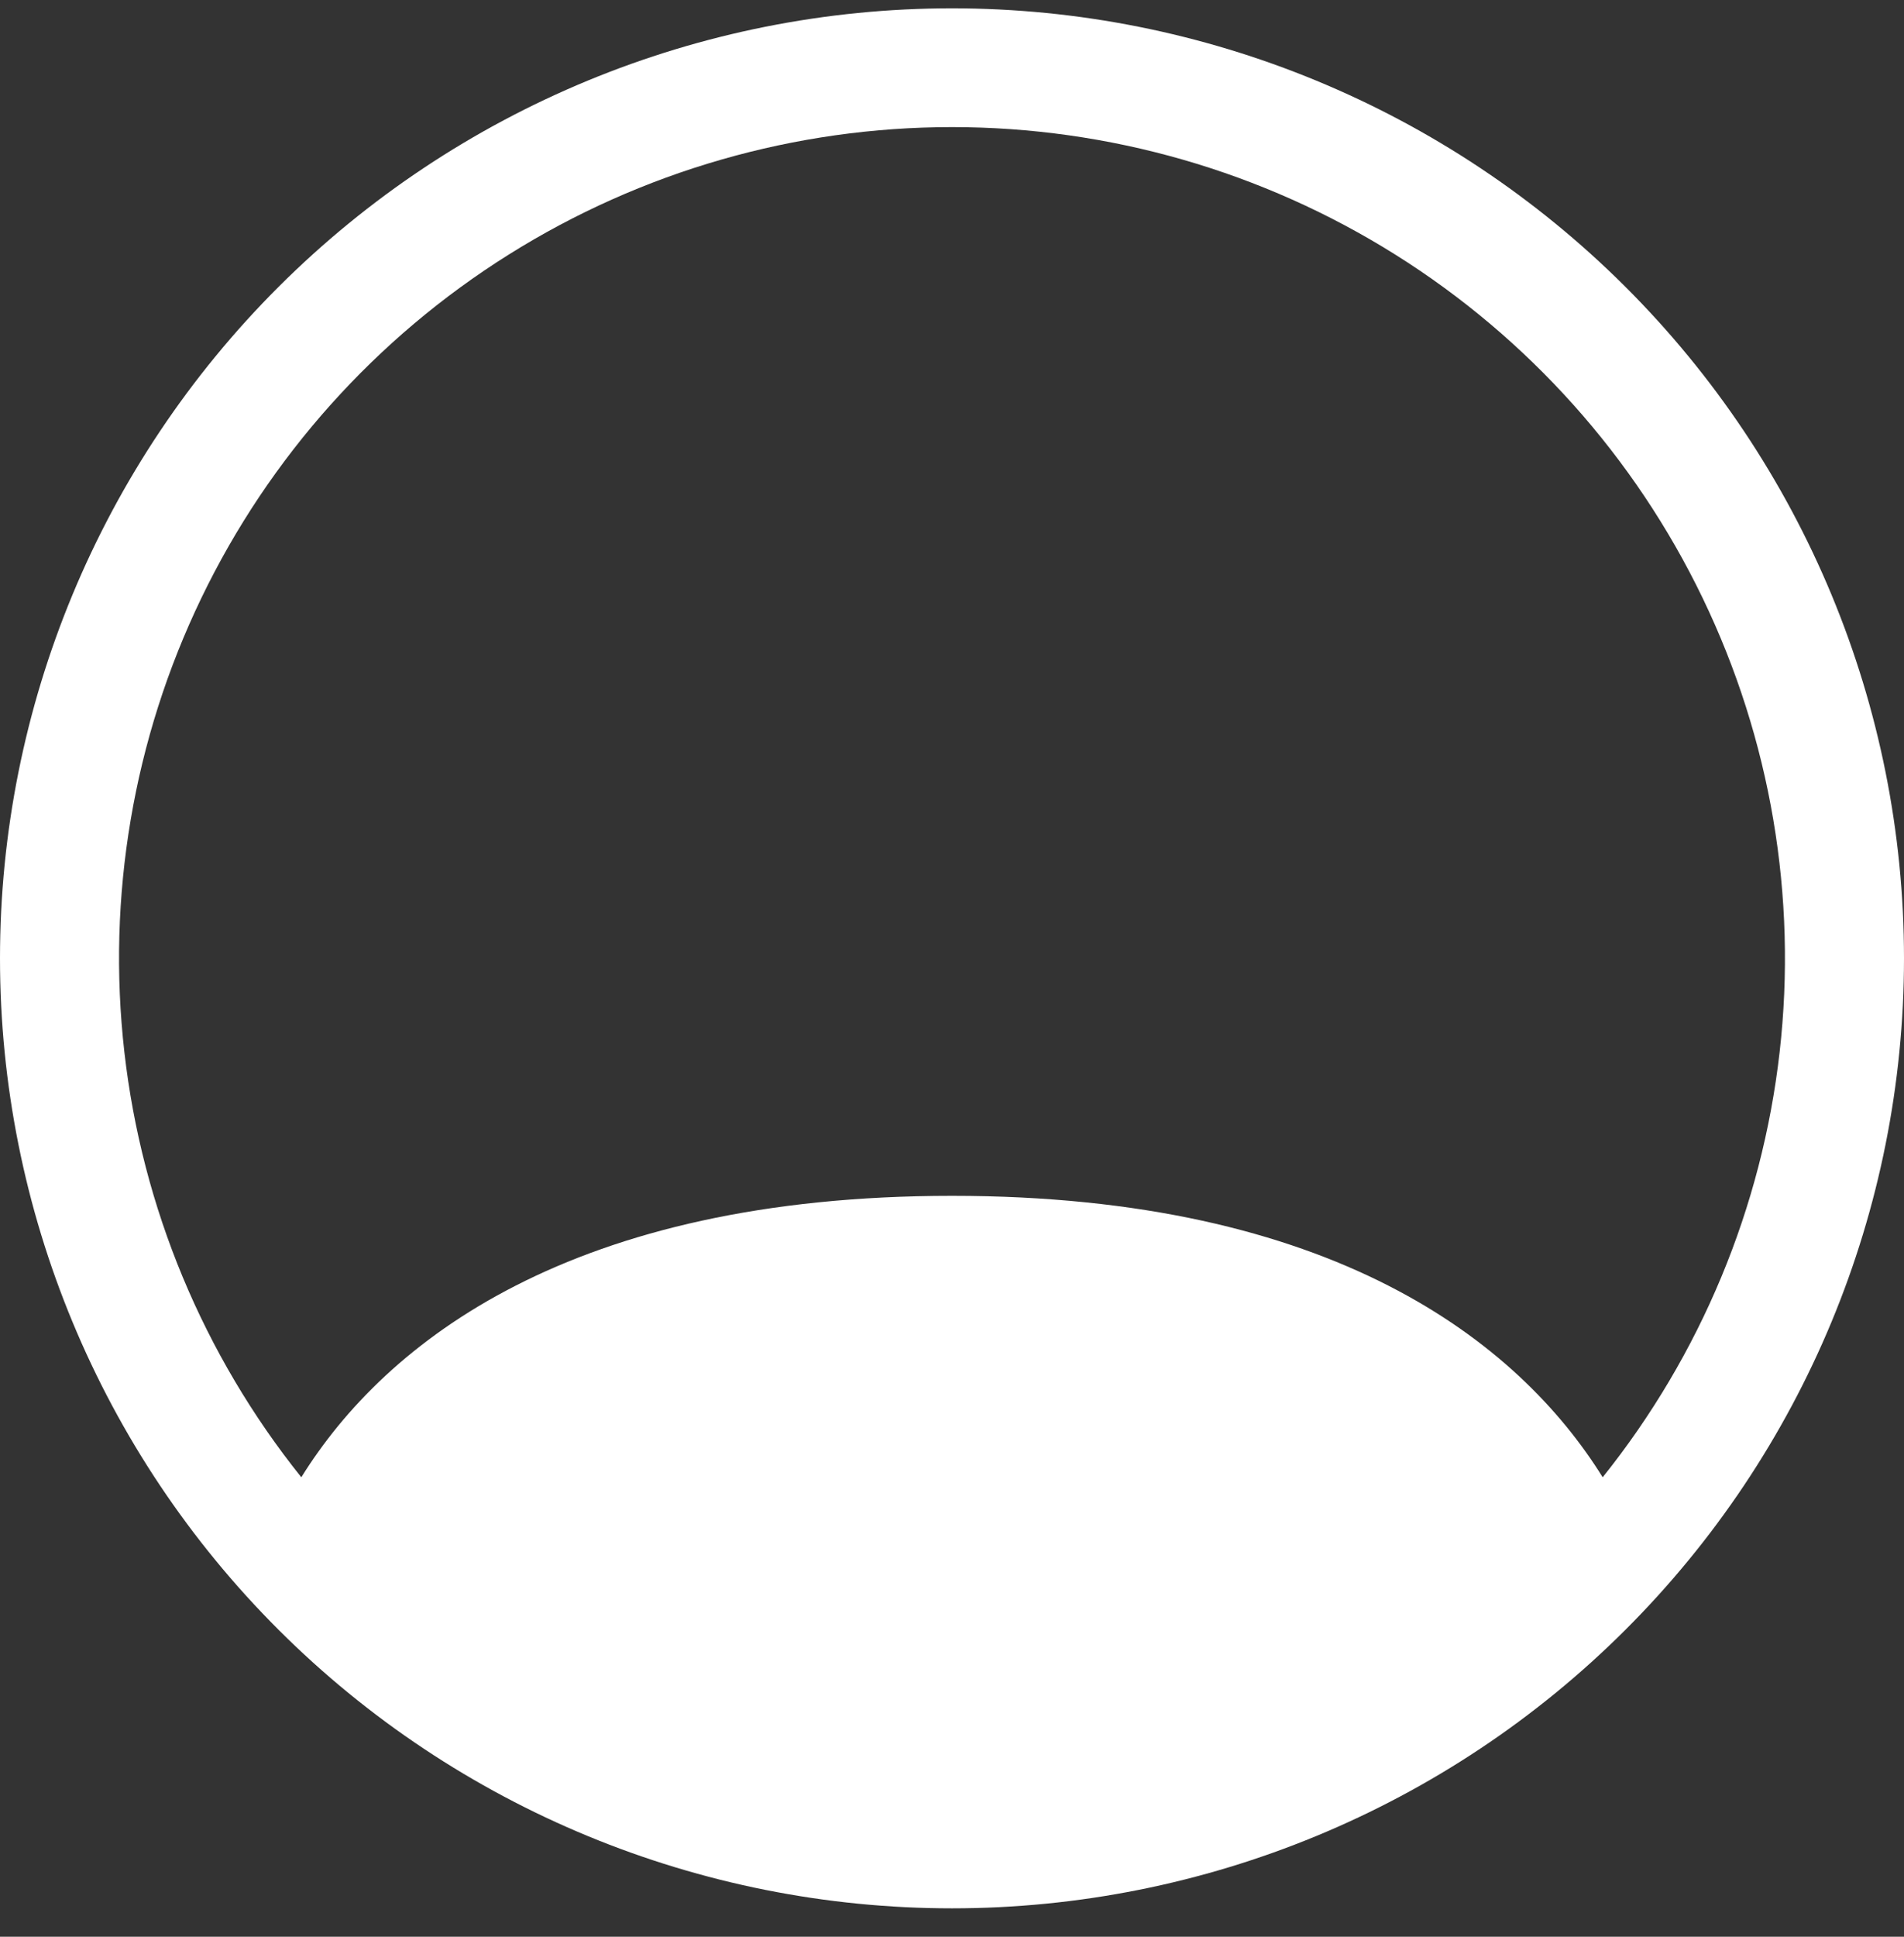 <svg width="60" height="61" viewBox="0 0 60 61" fill="none" xmlns="http://www.w3.org/2000/svg">
<rect x="0" y="0" width="60" height="61" fill="#333333" stroke="none"/>
<path fill-rule="evenodd" clip-rule="evenodd" d="M0 30.184C0 22.248 3.161 14.637 8.787 9.026C14.413 3.415 22.044 0.262 30 0.262C37.956 0.262 45.587 3.415 51.213 9.026C56.839 14.637 60 22.248 60 30.184C60 38.119 56.839 45.73 51.213 51.341C45.587 56.953 37.956 60.105 30 60.105C22.044 60.105 14.413 56.953 8.787 51.341C3.161 45.73 0 38.119 0 30.184ZM30 4.003C25.057 4.003 20.214 5.395 16.029 8.02C11.844 10.644 8.487 14.393 6.345 18.837C4.202 23.28 3.361 28.236 3.919 33.135C4.476 38.034 6.409 42.677 9.495 46.528C12.158 42.249 18.019 37.664 30 37.664C41.981 37.664 47.839 42.246 50.505 46.528C53.591 42.677 55.524 38.034 56.081 33.135C56.639 28.236 55.798 23.28 53.655 18.837C51.513 14.393 48.156 10.644 43.971 8.02C39.786 5.395 34.943 4.003 30 4.003Z" fill="white"/>
</svg>
